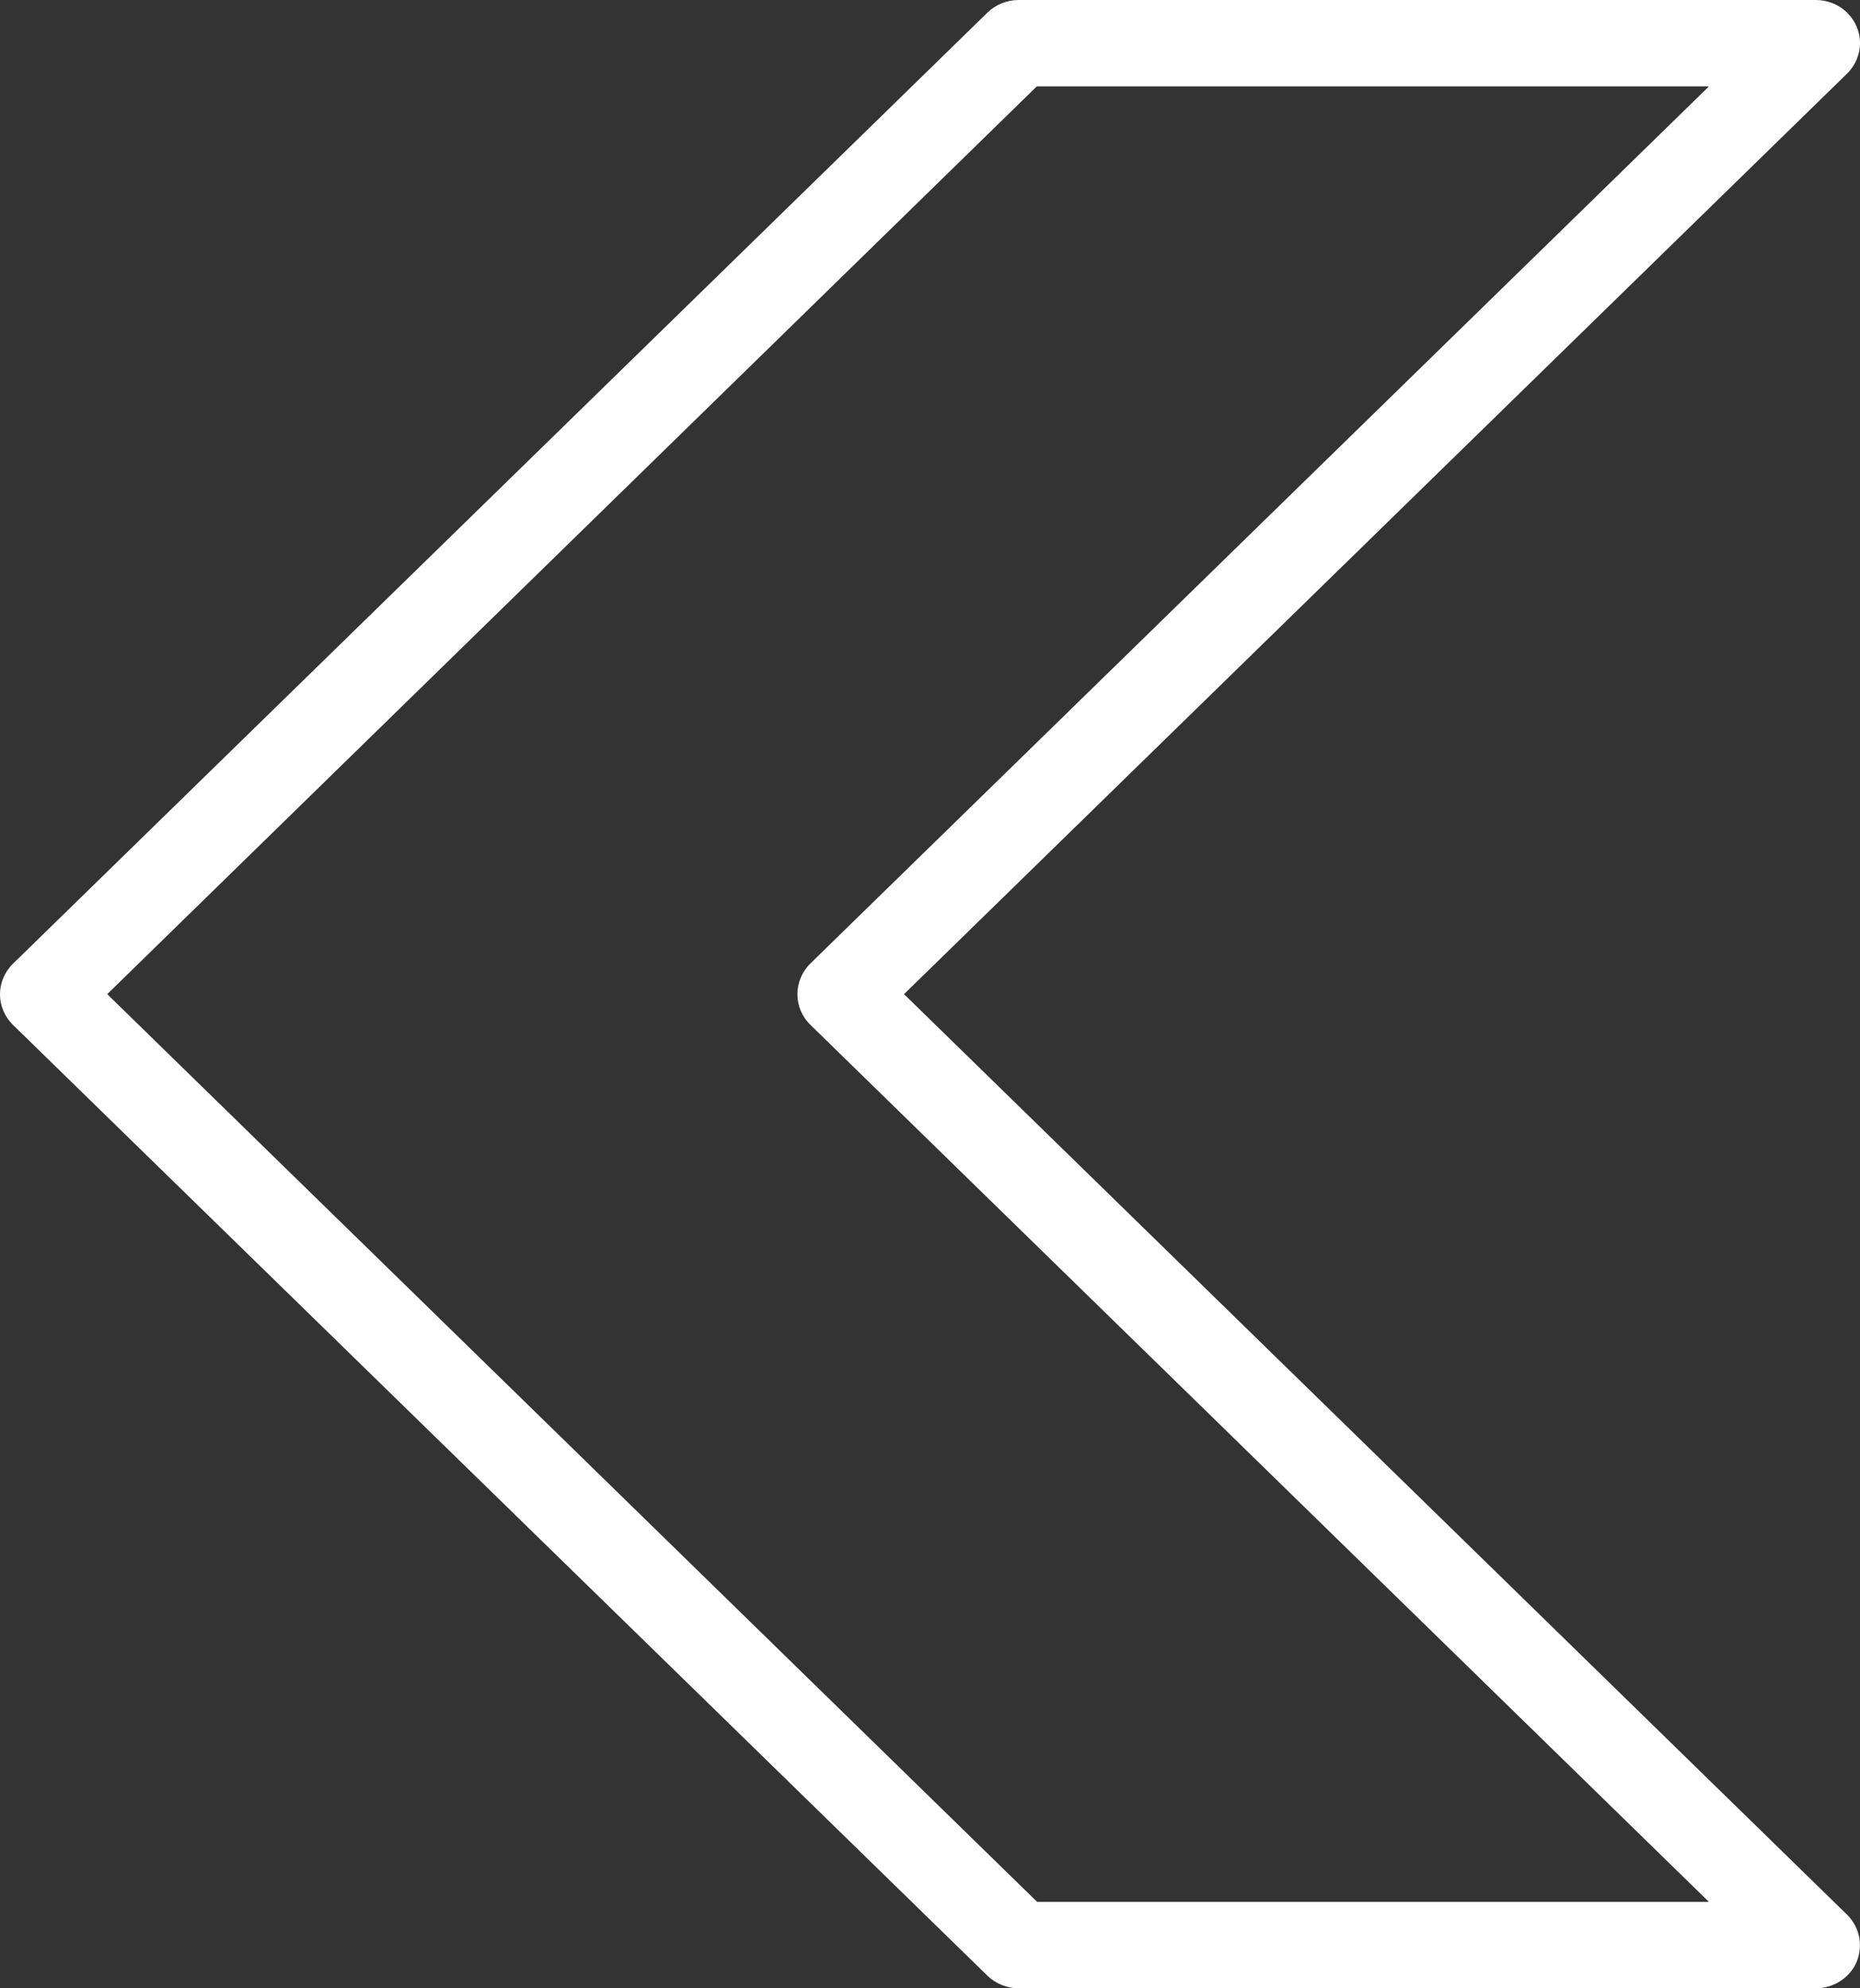 <svg width="29" height="31" viewBox="0 0 29 31" fill="none" xmlns="http://www.w3.org/2000/svg">
<rect x="0" y="0" width="29" height="31" fill="#333333" stroke="none"/>
<path d="M0.204 15.981L15.394 30.802C15.521 30.926 15.701 31 15.881 31L28.31 31C28.588 31 28.843 30.836 28.948 30.587C29.052 30.332 28.994 30.043 28.797 29.851L14.095 15.5L28.797 1.149C28.925 1.025 29 0.849 29 0.674C29 0.3 28.693 7.57565e-06 28.31 7.50872e-06L15.881 5.33561e-06C15.695 5.30316e-06 15.521 0.074 15.394 0.198L0.204 15.024C-0.068 15.29 -0.068 15.715 0.204 15.981ZM16.165 1.347L26.645 1.347L12.633 15.024C12.366 15.29 12.366 15.715 12.633 15.976L26.645 29.653L16.171 29.653L1.672 15.5L16.165 1.347Z" fill="white"/>
</svg>
